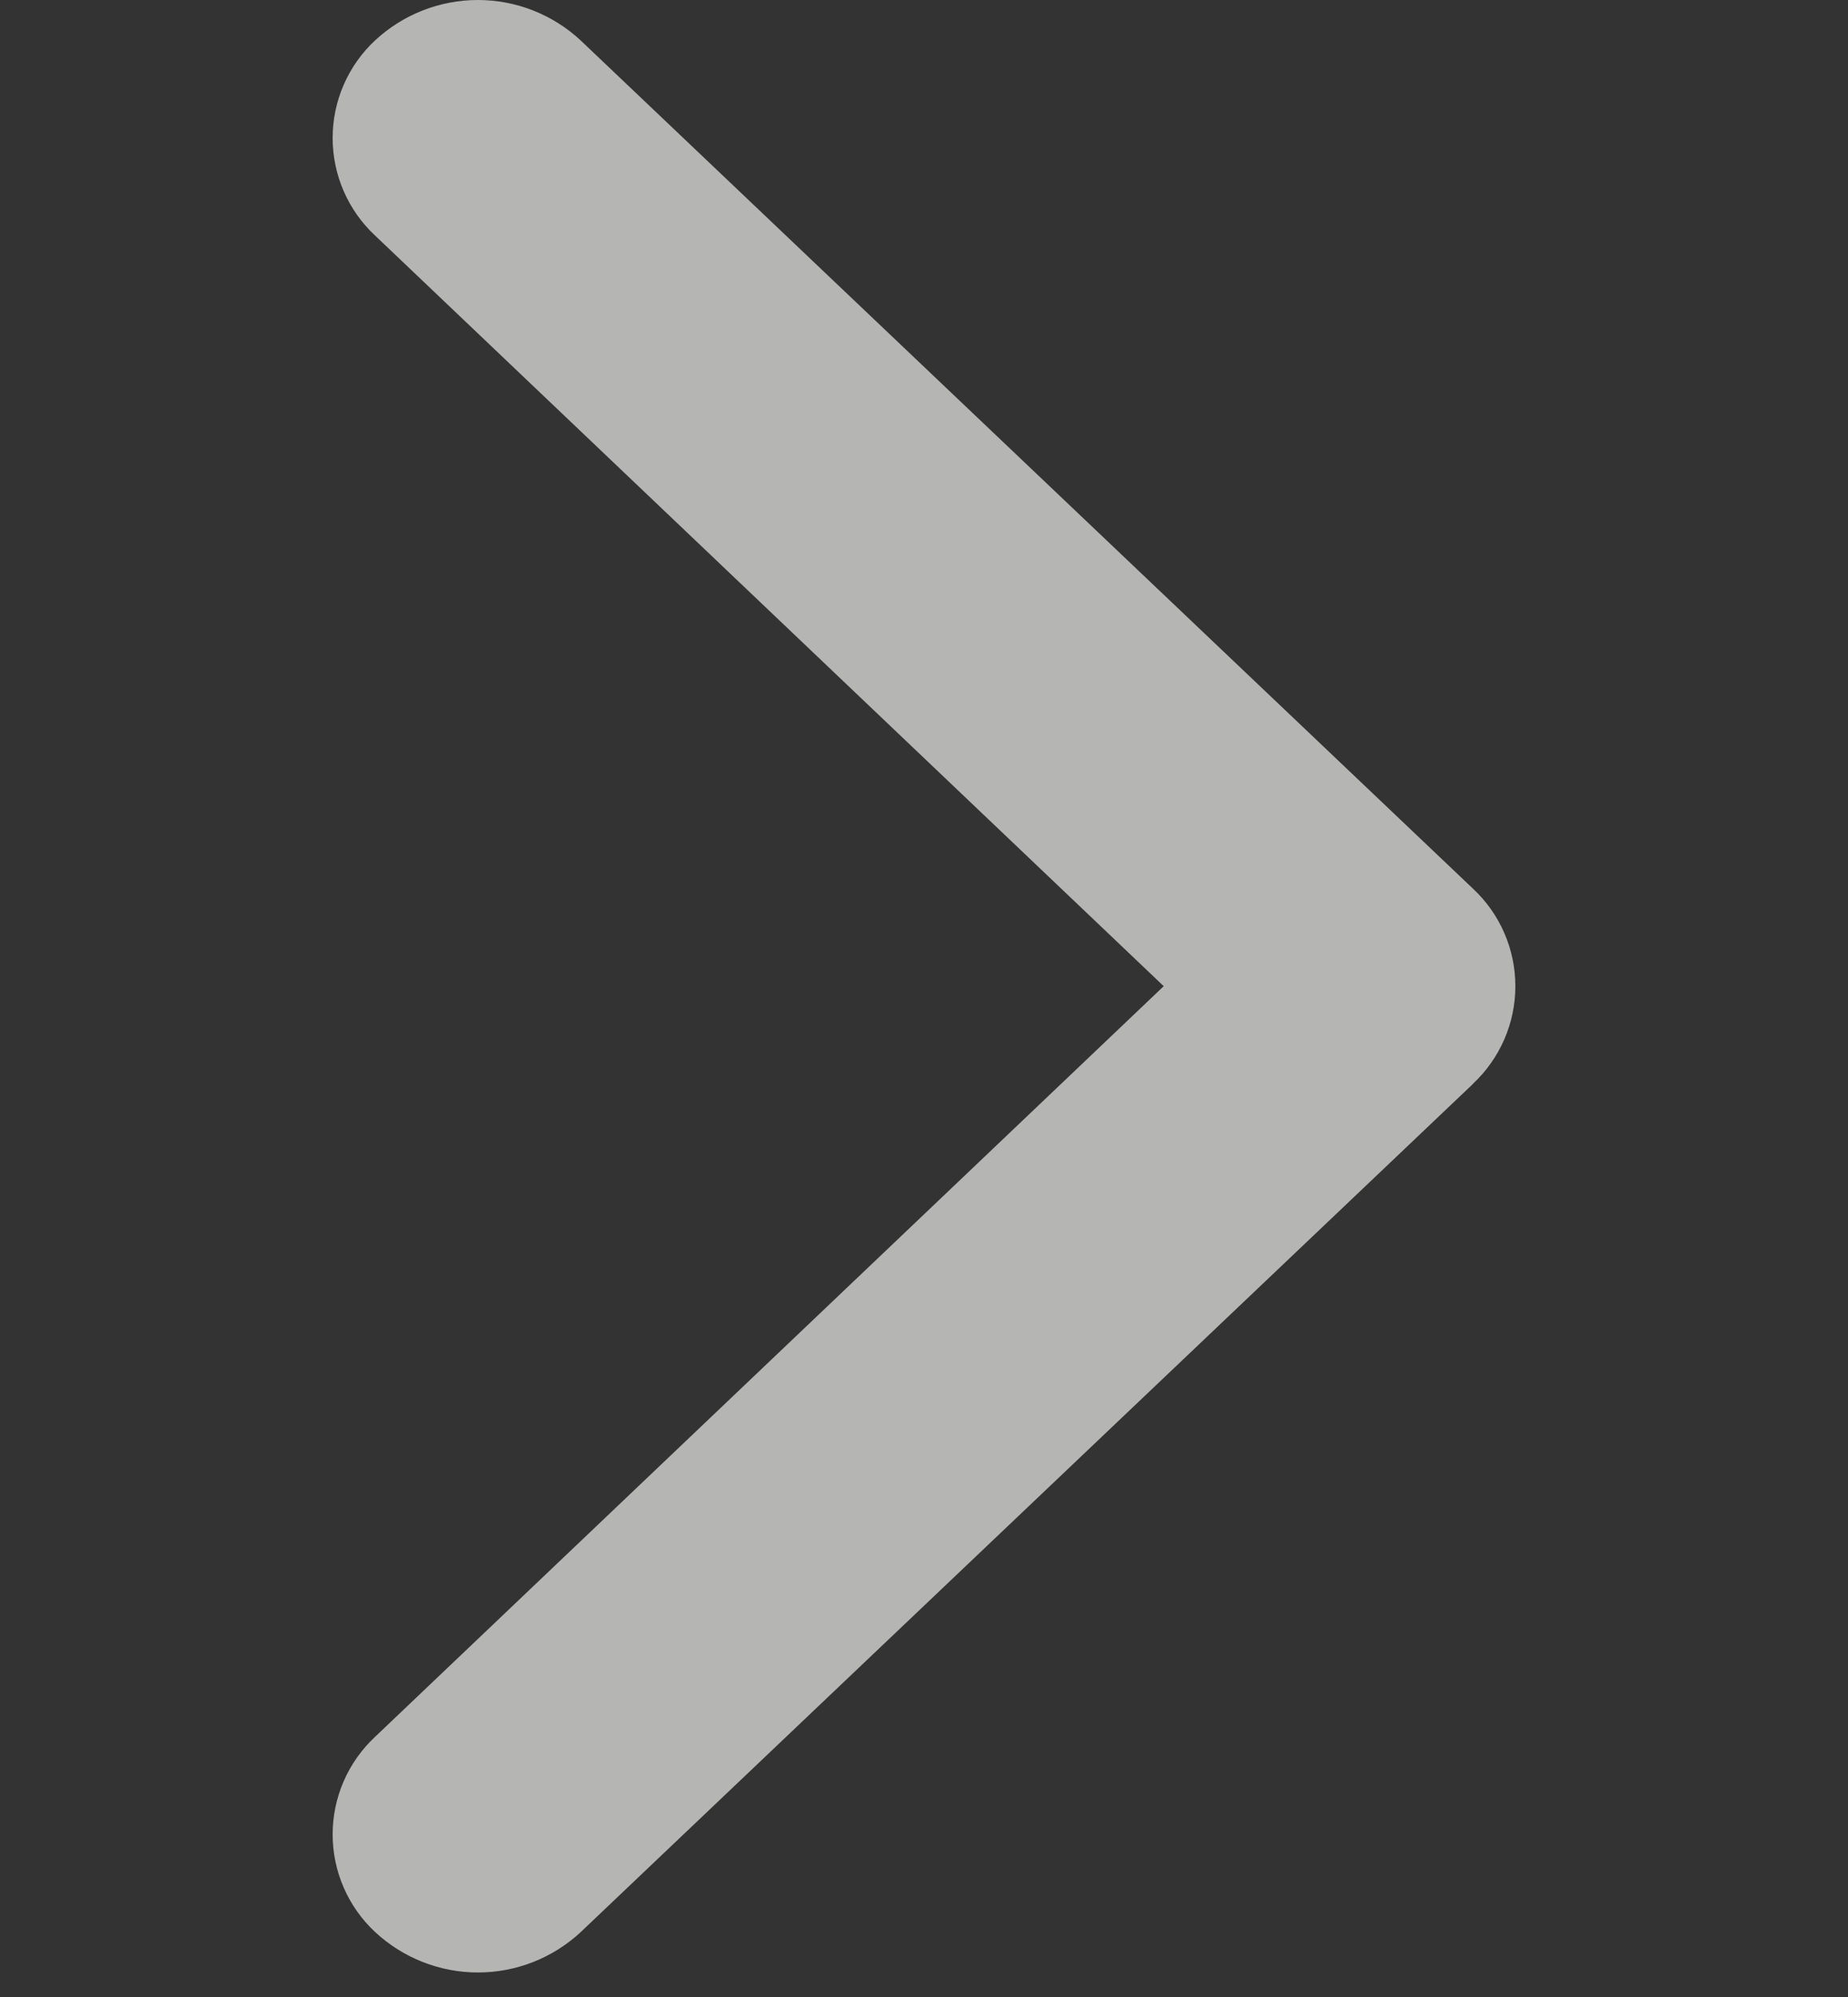 <svg width="50" height="54" viewBox="0 0 50 54" fill="none" xmlns="http://www.w3.org/2000/svg">
<rect x="0" y="0" width="50" height="54" fill="#333333" stroke="none"/>
<g opacity="0.8">
<path opacity="0.8" d="M39.855 29.308L15.713 52.244C14.958 52.946 13.964 53.337 12.932 53.337C11.9 53.337 10.906 52.946 10.15 52.244C9.787 51.906 9.498 51.498 9.3 51.043C9.102 50.589 9 50.099 9 49.603C9 49.108 9.102 48.618 9.3 48.163C9.498 47.709 9.787 47.301 10.15 46.963L31.486 26.667L10.15 6.371C9.787 6.034 9.498 5.625 9.3 5.171C9.102 4.717 9 4.226 9 3.731C9 3.235 9.102 2.745 9.3 2.291C9.498 1.837 9.787 1.428 10.15 1.091C10.906 0.39 11.898 -2.66766e-05 12.929 -2.66672e-05C13.96 -2.66579e-05 14.953 0.39 15.708 1.091L39.85 24.027C40.213 24.364 40.502 24.773 40.7 25.227C40.898 25.681 41 26.172 41 26.667C41 27.163 40.898 27.653 40.7 28.107C40.502 28.561 40.213 28.97 39.85 29.308L39.855 29.308Z" fill="#FFFFFE"/>
</g>
</svg>
